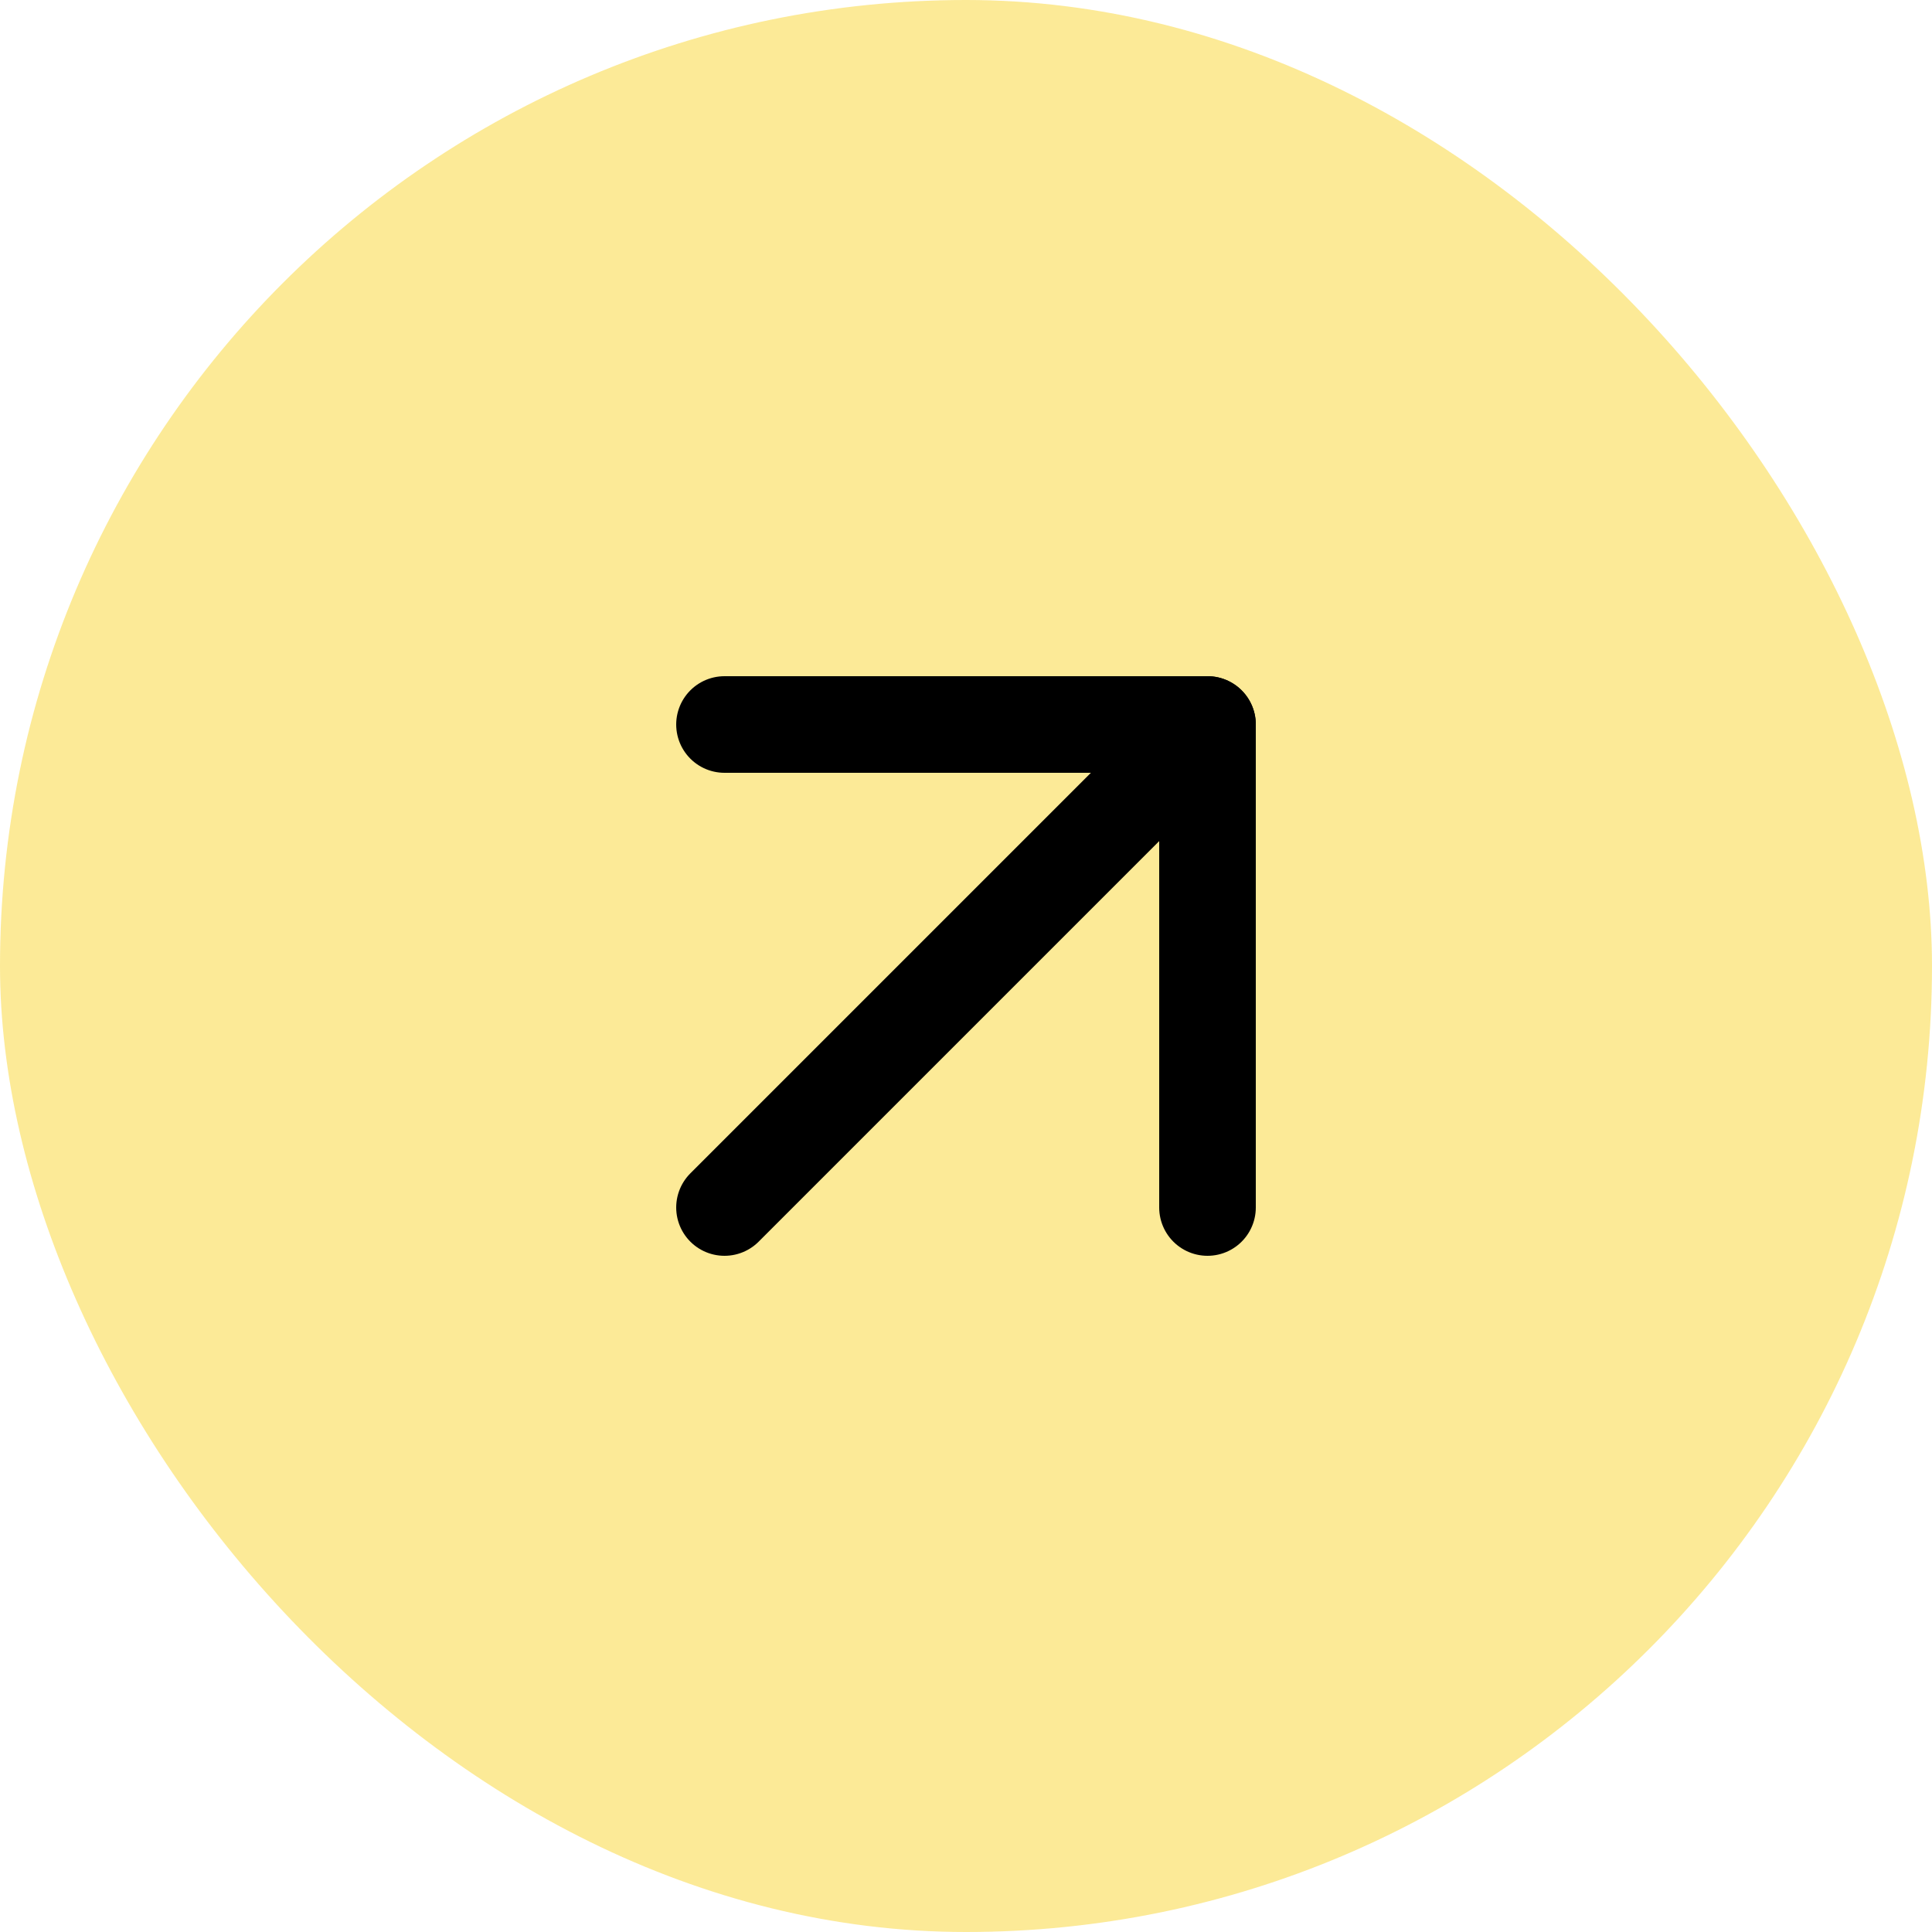 <svg width="40" height="40" viewBox="0 0 40 40" fill="none" xmlns="http://www.w3.org/2000/svg">
<g filter="url(#filter0_b_289_78)">
<rect width="40" height="40" rx="20" fill="#FADC52" fill-opacity="0.6"/>
<path d="M15 25L25 15" stroke="black" stroke-width="2" stroke-linecap="round" stroke-linejoin="round"/>
<path d="M15 15H25V25" stroke="black" stroke-width="2" stroke-linecap="round" stroke-linejoin="round"/>
</g>
<defs>
<filter id="filter0_b_289_78" x="-4" y="-4" width="48" height="48" filterUnits="userSpaceOnUse" color-interpolation-filters="sRGB">
<feFlood flood-opacity="0" result="BackgroundImageFix"/>
<feGaussianBlur in="BackgroundImageFix" stdDeviation="2"/>
<feComposite in2="SourceAlpha" operator="in" result="effect1_backgroundBlur_289_78"/>
<feBlend mode="normal" in="SourceGraphic" in2="effect1_backgroundBlur_289_78" result="shape"/>
</filter>
</defs>
</svg>
